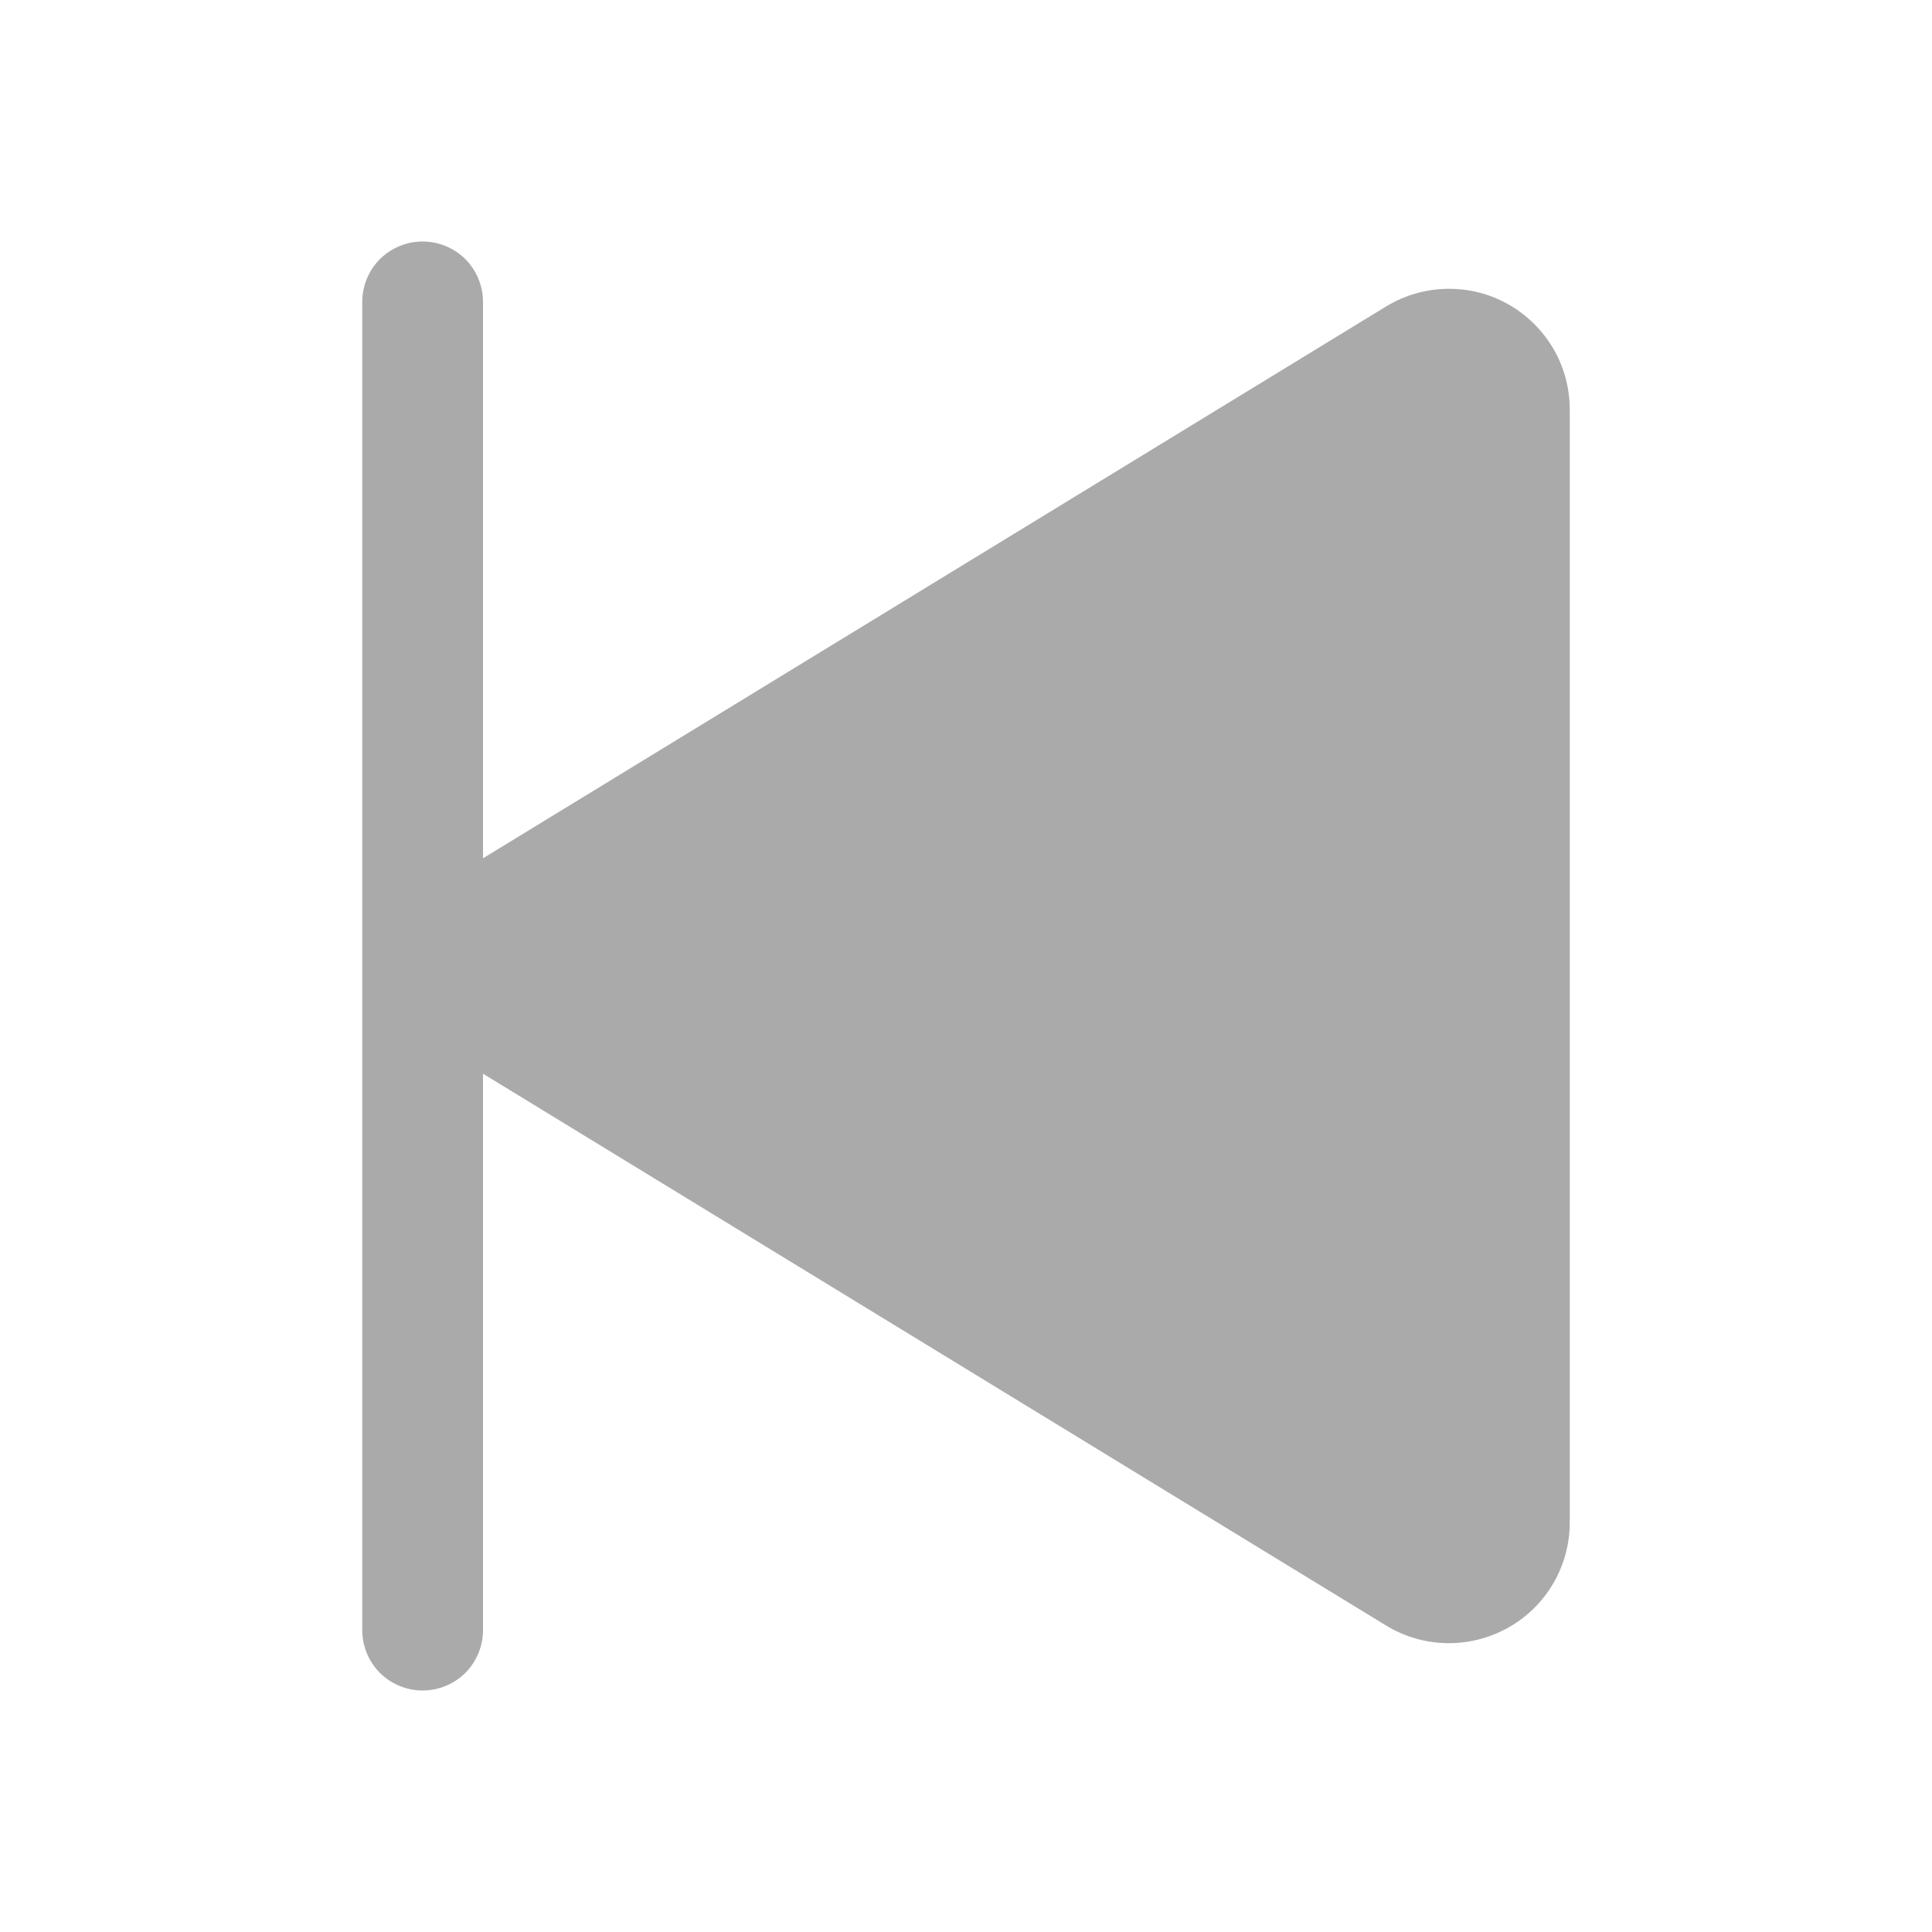 <svg viewBox="0 0 16 16" fill="none" xmlns="http://www.w3.org/2000/svg">
<path d="M3.5 2C3.633 2 3.76 2.053 3.854 2.146C3.947 2.24 4 2.367 4 2.5V7.108L11.479 2.538C11.63 2.446 11.804 2.395 11.981 2.392C12.159 2.388 12.334 2.432 12.489 2.519C12.644 2.606 12.773 2.733 12.863 2.886C12.953 3.039 13 3.214 13 3.392V12.608C13 12.786 12.953 12.96 12.863 13.114C12.773 13.267 12.644 13.394 12.489 13.48C12.334 13.567 12.159 13.611 11.981 13.608C11.804 13.605 11.63 13.554 11.479 13.462L4 8.892V13.5C4 13.633 3.947 13.76 3.854 13.854C3.76 13.947 3.633 14 3.5 14C3.367 14 3.24 13.947 3.146 13.854C3.053 13.76 3 13.633 3 13.5V2.5C3 2.367 3.053 2.24 3.146 2.146C3.24 2.053 3.367 2 3.5 2Z" fill="#AAAAAA"/>
</svg>
